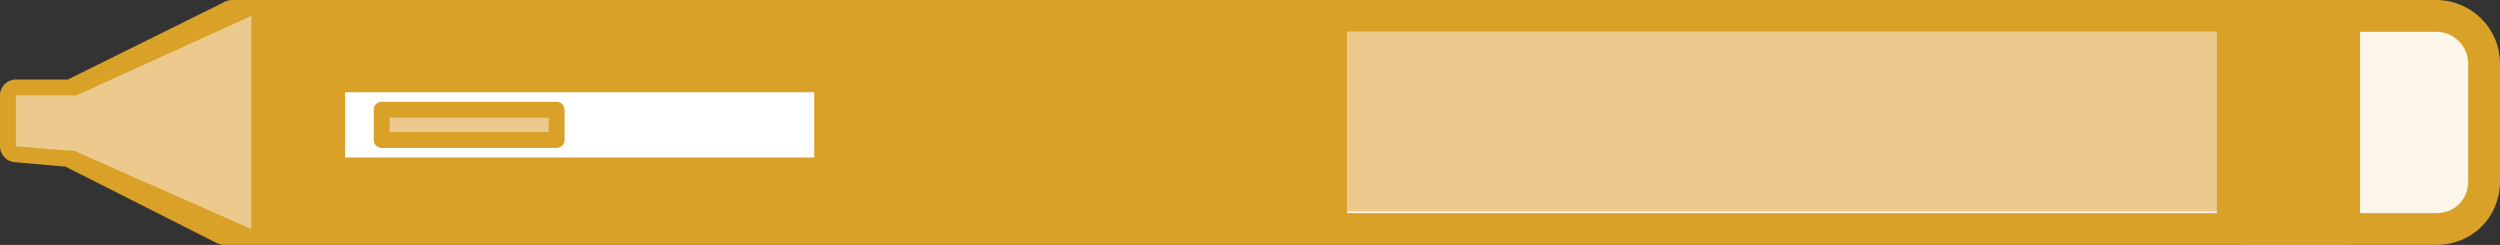 <svg xmlns="http://www.w3.org/2000/svg" viewBox="0 0 157.2 15.4"><rect x="0" y="0" width="157.2" height="15.4" fill="#333333" stroke="none"/><path fill="#FCF5EA" stroke="#D9A128" stroke-width="2" stroke-linecap="round" stroke-linejoin="round" stroke-miterlimit="10" d="M153.2 14.4h-11.8c-1.7 0-3-1.4-3-3V4c0-1.7 1.3-3 3-3h11.8c1.6 0 3 1.3 3 3v7.4c0 1.7-1.3 3-3 3z"/><path fill="#FCF5EA" stroke="#D9A128" stroke-width="2" stroke-linecap="round" stroke-linejoin="round" stroke-miterlimit="10" d="M1 6h3.5l10.1-5H147.4v13.4H14.1L4.4 9.5 1 9.2z"/><path fill="#ECCA8D" d="M15.8 2h123.7v11.3H15.8z"/><path fill="#D9A128" d="M15.6 1.3h69.1v12.3H15.6z"/><path fill="#ECCA8D" d="M15.8 1l-11 5H1v3.2l3.7.3 11.1 4.9z"/><path fill="#FFF" stroke="#D9A128" stroke-linecap="round" stroke-linejoin="round" stroke-miterlimit="10" d="M21.2 5.3h30.5v5.1H21.2z"/><path fill="#ECCA8D" stroke="#D9A128" stroke-linecap="round" stroke-linejoin="round" stroke-miterlimit="10" d="M24 6.9h11v1.9H24z"/><path fill="#D9A128" d="M139.4 1.9h7.2v12h-7.2z"/></svg>